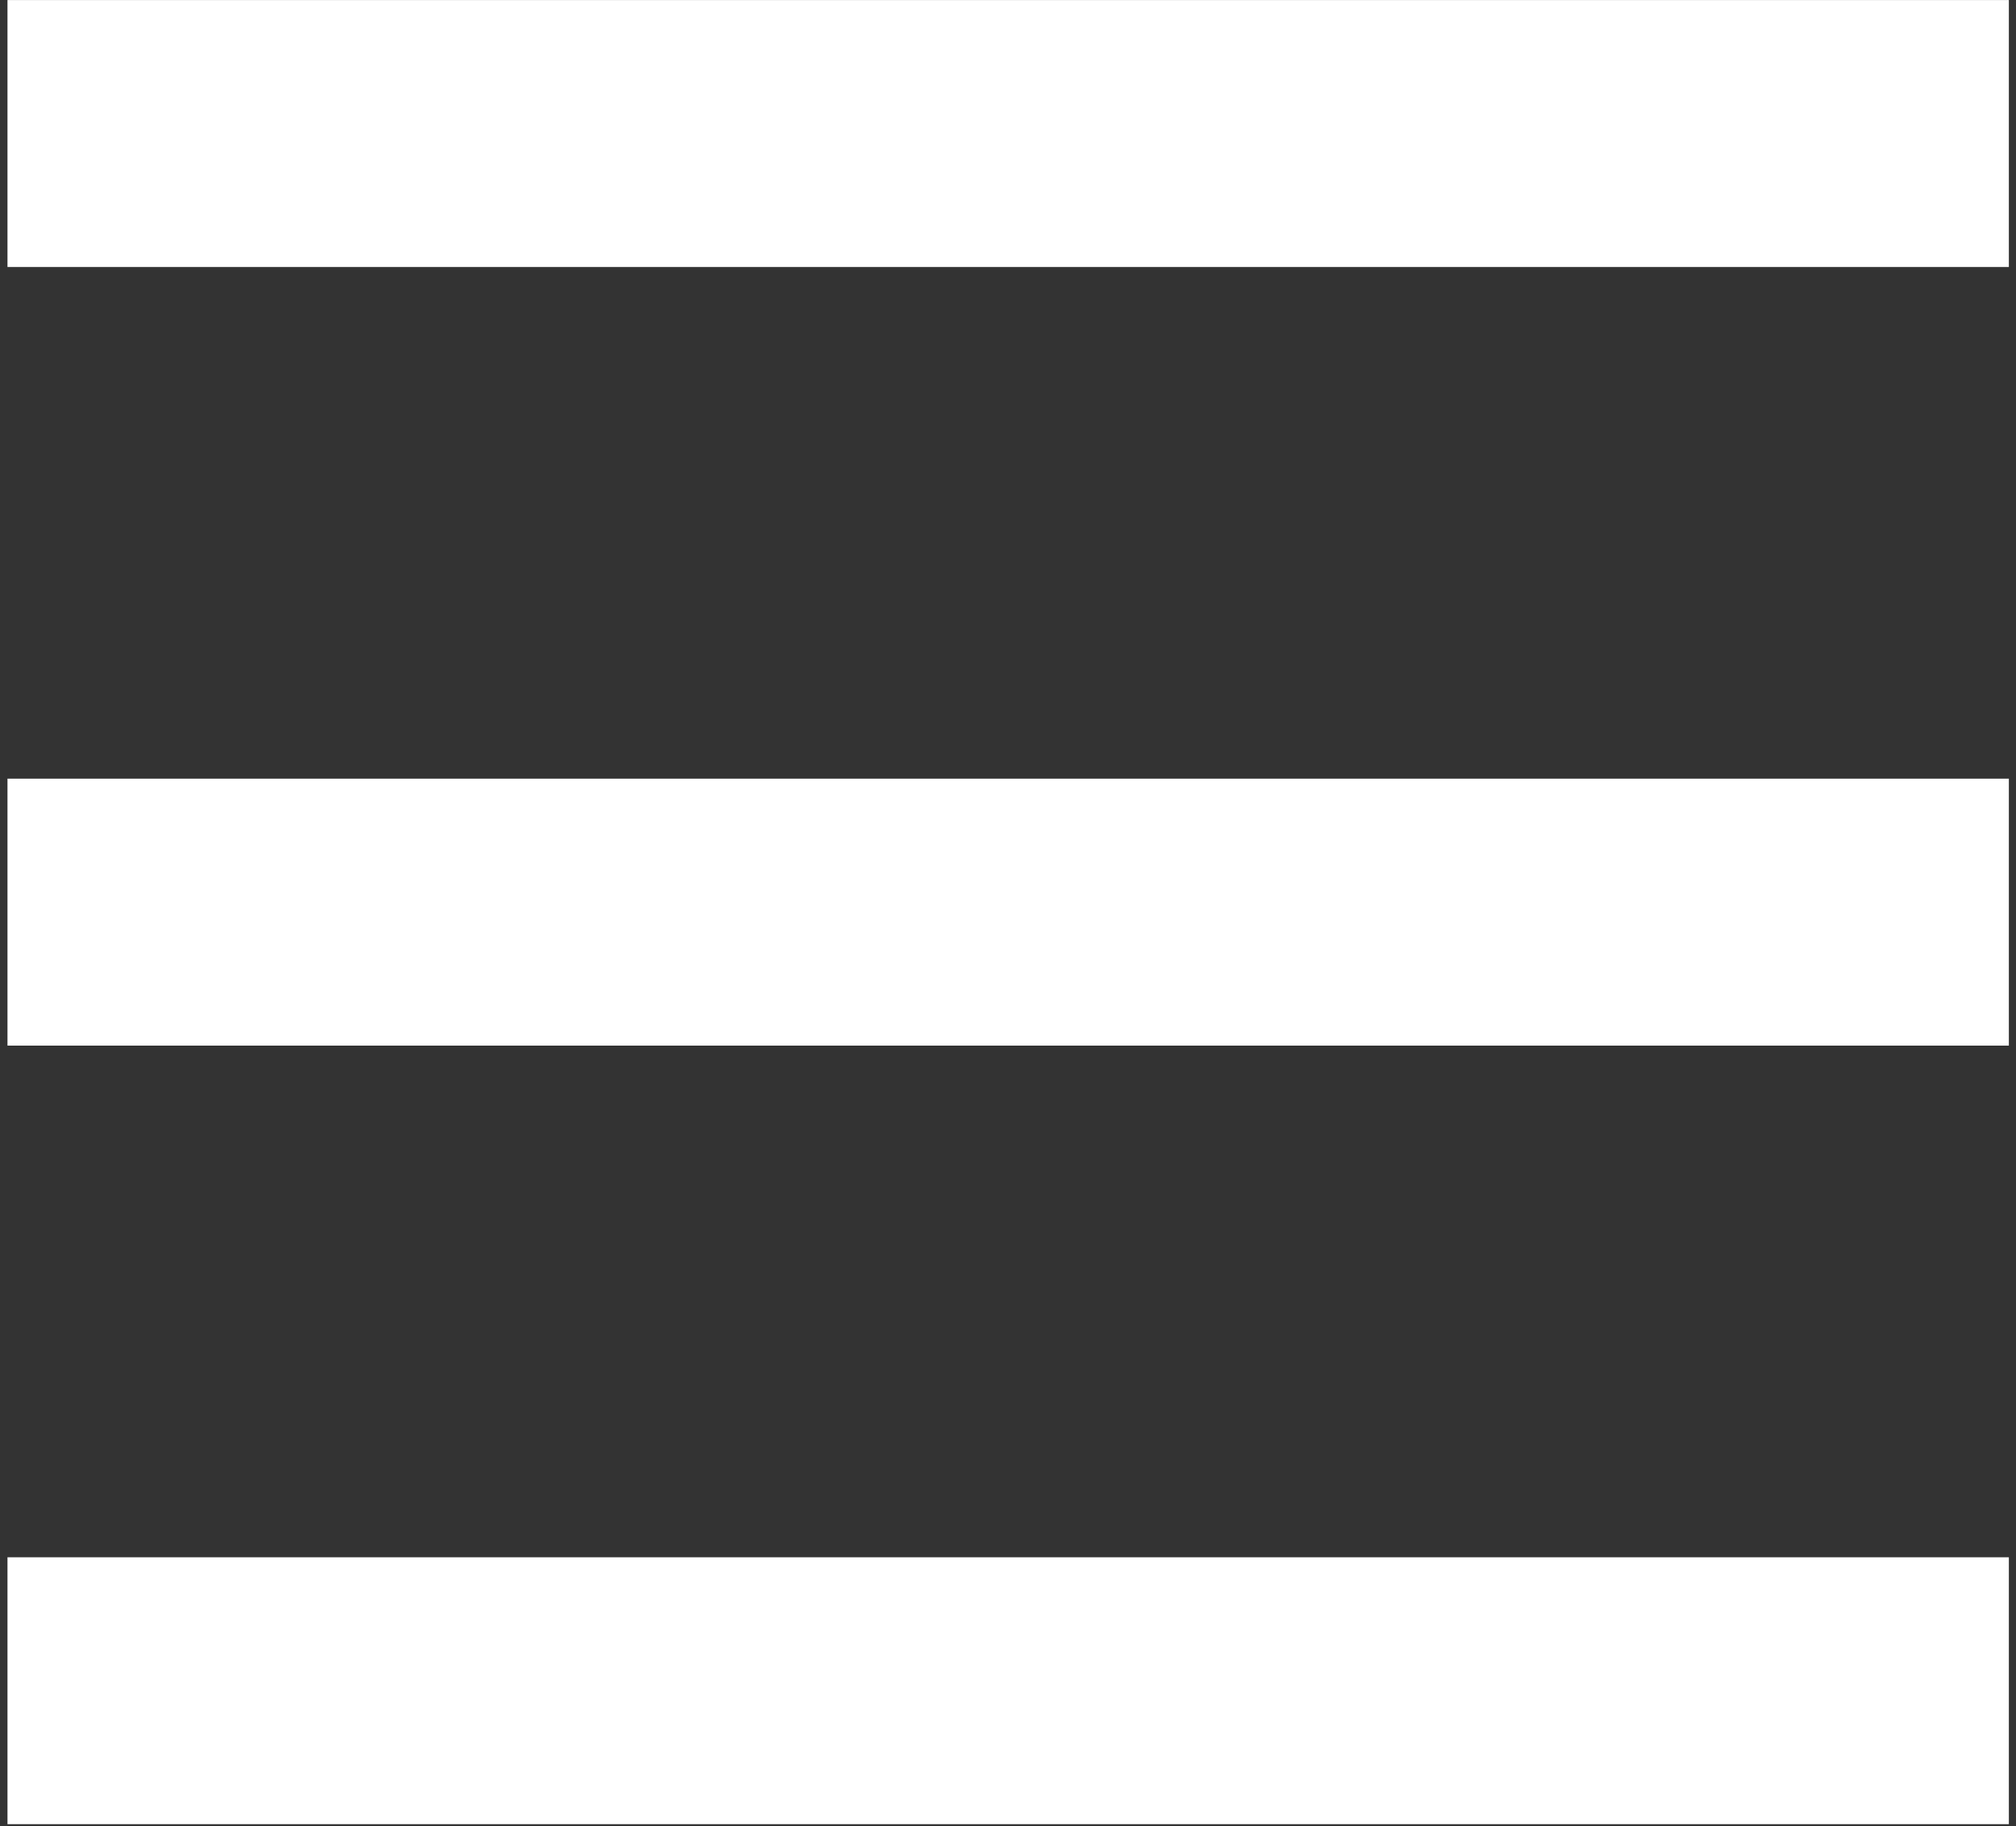 <svg xmlns="http://www.w3.org/2000/svg" xmlns:xlink="http://www.w3.org/1999/xlink" width="500" zoomAndPan="magnify" viewBox="0 0 375 339.75" height="453" preserveAspectRatio="xMidYMid meet" version="1.0"><rect x="0" y="0" width="375" height="339.75" fill="#333333" stroke="none"/><defs><clipPath id="ea6843f1d8"><path d="M 1.391 0 L 373.672 0 L 373.672 50 L 1.391 50 Z M 1.391 0 " clip-rule="nonzero"/></clipPath><clipPath id="54b37238e2"><path d="M 1.391 144.156 L 373.672 144.156 L 373.672 195 L 1.391 195 Z M 1.391 144.156 " clip-rule="nonzero"/></clipPath><clipPath id="d4fbb60a65"><path d="M 1.391 289 L 373.672 289 L 373.672 339.414 L 1.391 339.414 Z M 1.391 289 " clip-rule="nonzero"/></clipPath></defs><g clip-path="url(#ea6843f1d8)"><path fill="#ffffff" d="M 373.672 49.68 L 1.391 49.68 L 1.391 0.012 L 373.672 0.012 L 373.672 49.68 " fill-opacity="1" fill-rule="nonzero"/></g><g clip-path="url(#54b37238e2)"><path fill="#ffffff" d="M 373.672 194.547 L 1.391 194.547 L 1.391 144.879 L 373.672 144.879 L 373.672 194.547 " fill-opacity="1" fill-rule="nonzero"/></g><g clip-path="url(#d4fbb60a65)"><path fill="#ffffff" d="M 373.672 339.414 L 1.391 339.414 L 1.391 289.746 L 373.672 289.746 L 373.672 339.414 " fill-opacity="1" fill-rule="nonzero"/></g></svg>